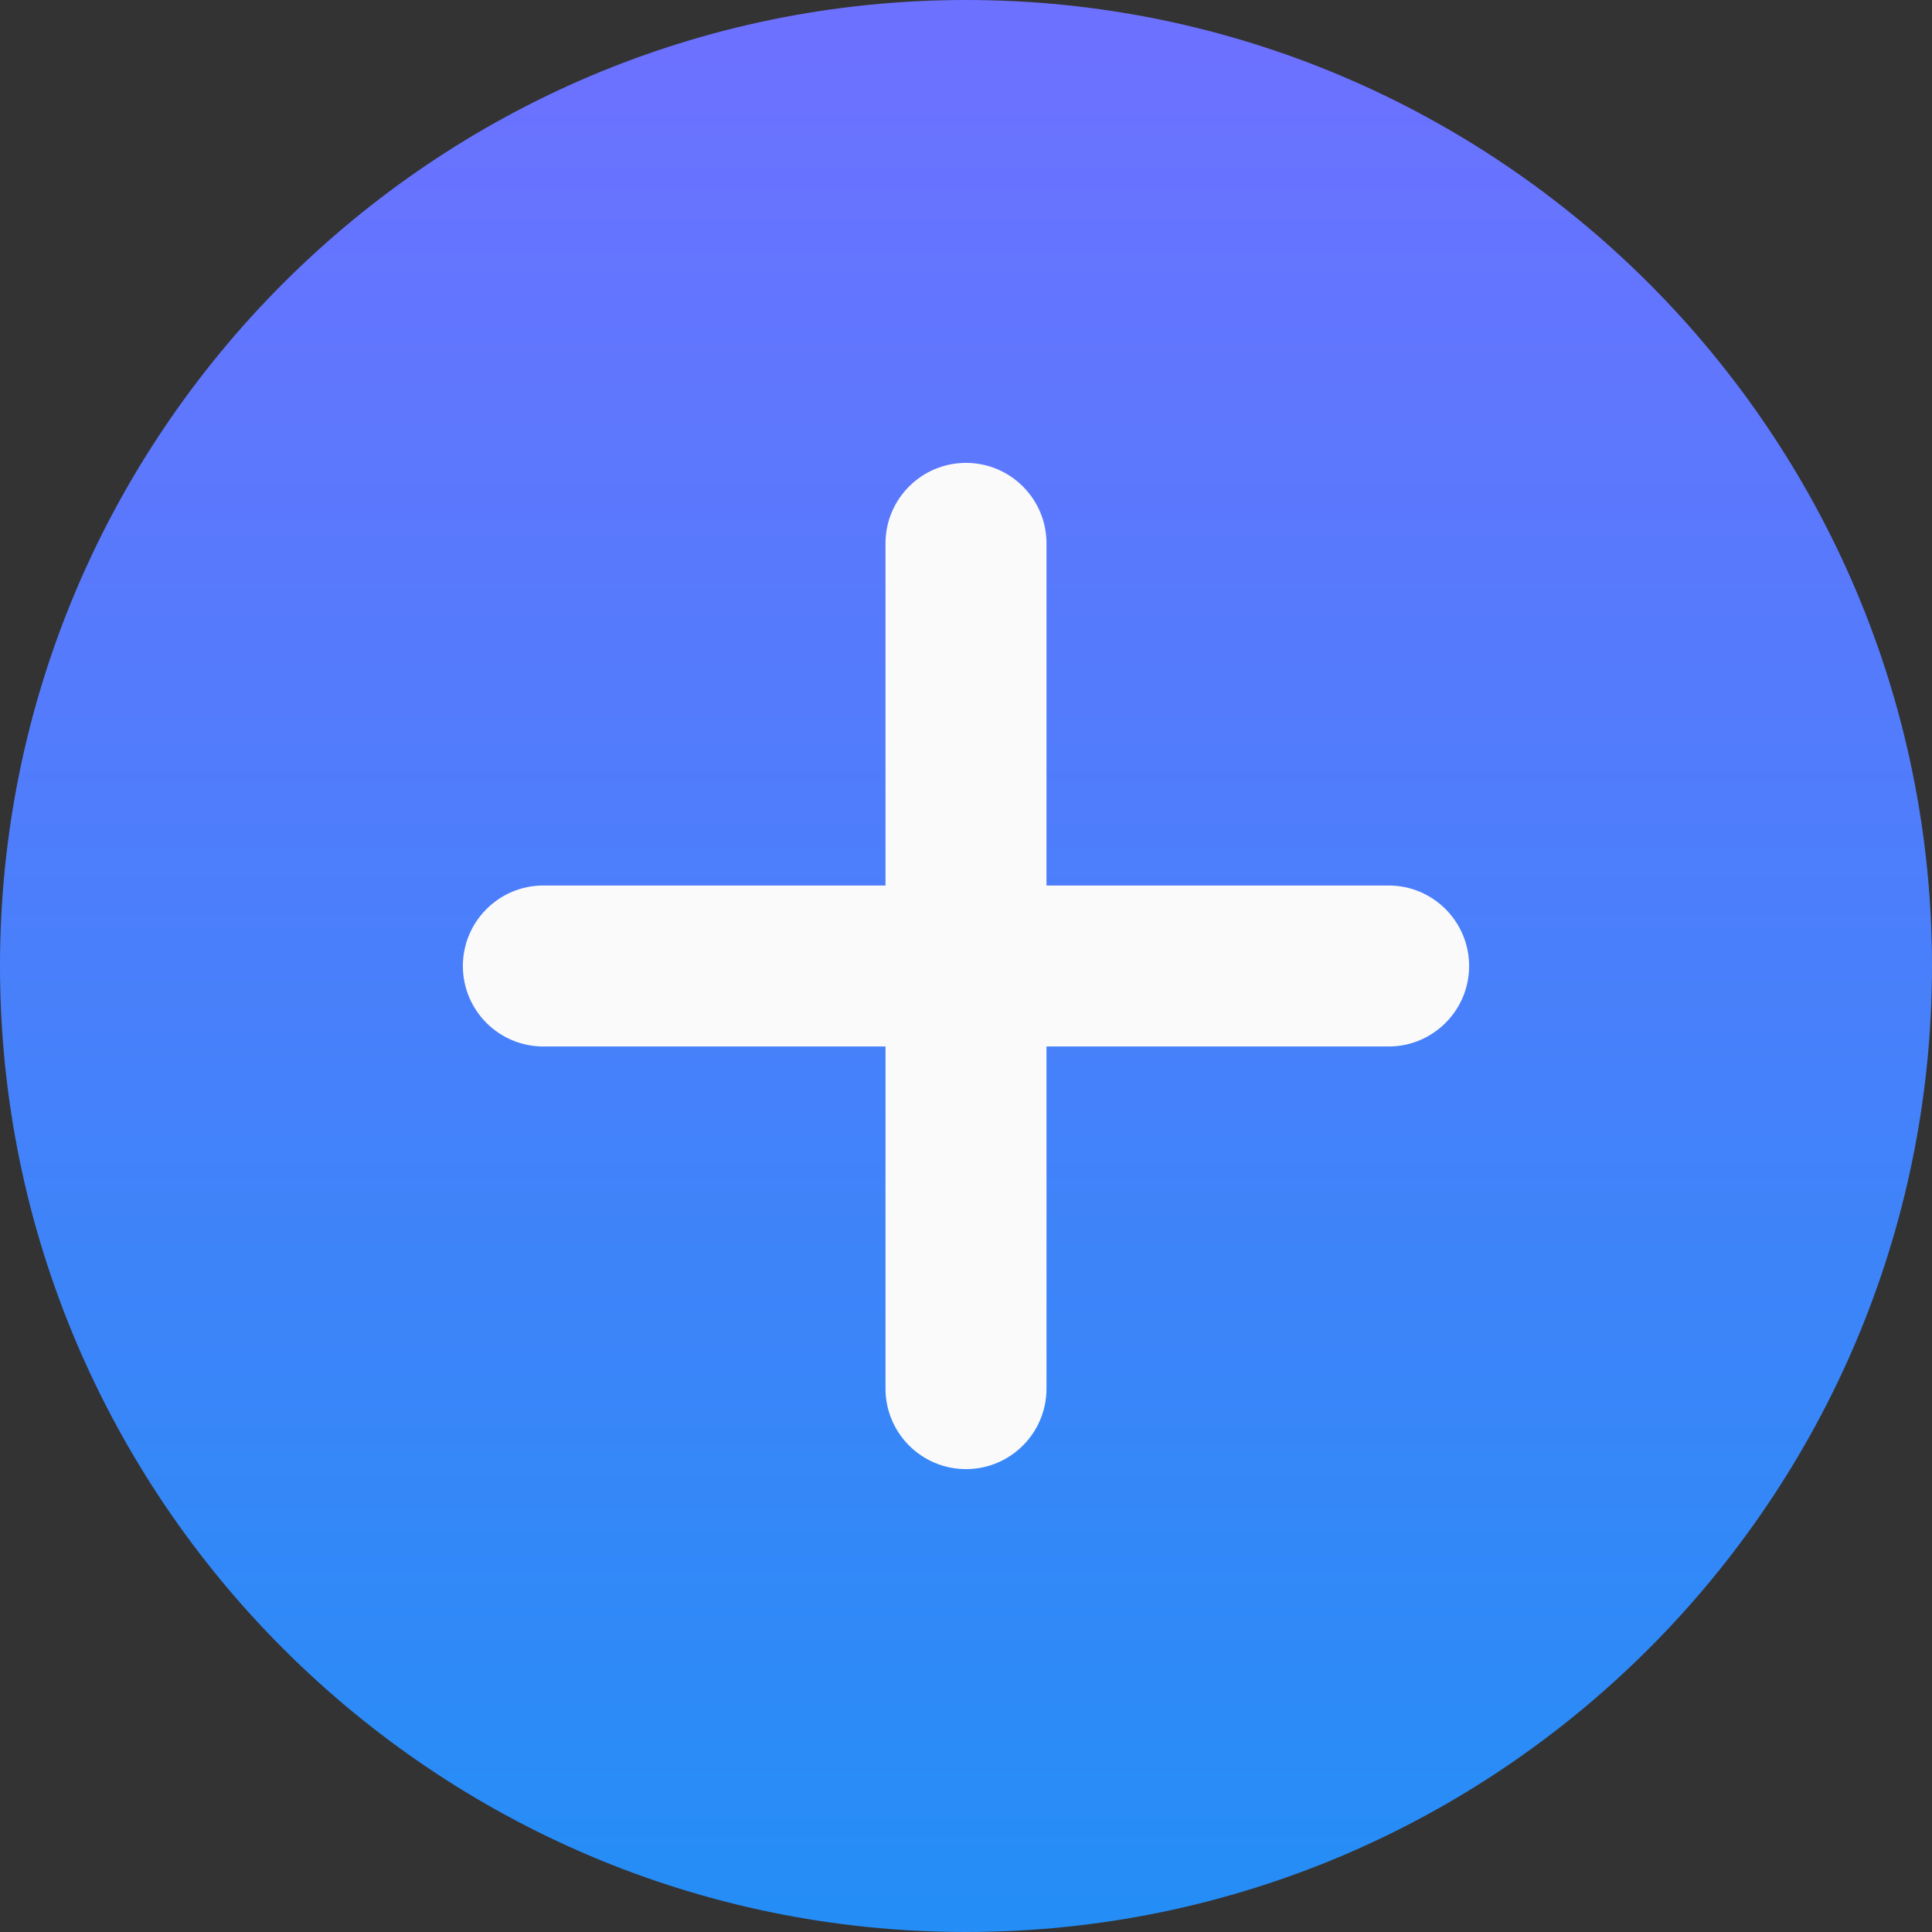 <svg xmlns="http://www.w3.org/2000/svg" height="50px" viewBox="0 0 512 512" width="50px">
    <rect x="0" y="0" width="512" height="512" fill="#333333" stroke="none"/>
    <defs>
    <linearGradient x1="50%" y1="1.621%" x2="50%" y2="99.834%" id="linearGradient-2">
            
            <stop stop-color="#6D71FF" offset="0%"/><stop stop-color="#248EF6" offset="100%"/>
        </linearGradient>
  </defs>
    <path d="m256 0c-141.164 0-256 114.836-256 256s114.836 256 256 256 256-114.836 256-256-114.836-256-256-256zm0 0" fill="url(#linearGradient-2)"/><path d="m368 277.332h-90.668v90.668c0 11.777-9.555 21.332-21.332 21.332s-21.332-9.555-21.332-21.332v-90.668h-90.668c-11.777 0-21.332-9.555-21.332-21.332s9.555-21.332 21.332-21.332h90.668v-90.668c0-11.777 9.555-21.332 21.332-21.332s21.332 9.555 21.332 21.332v90.668h90.668c11.777 0 21.332 9.555 21.332 21.332s-9.555 21.332-21.332 21.332zm0 0" fill="#fafafa"/></svg>
